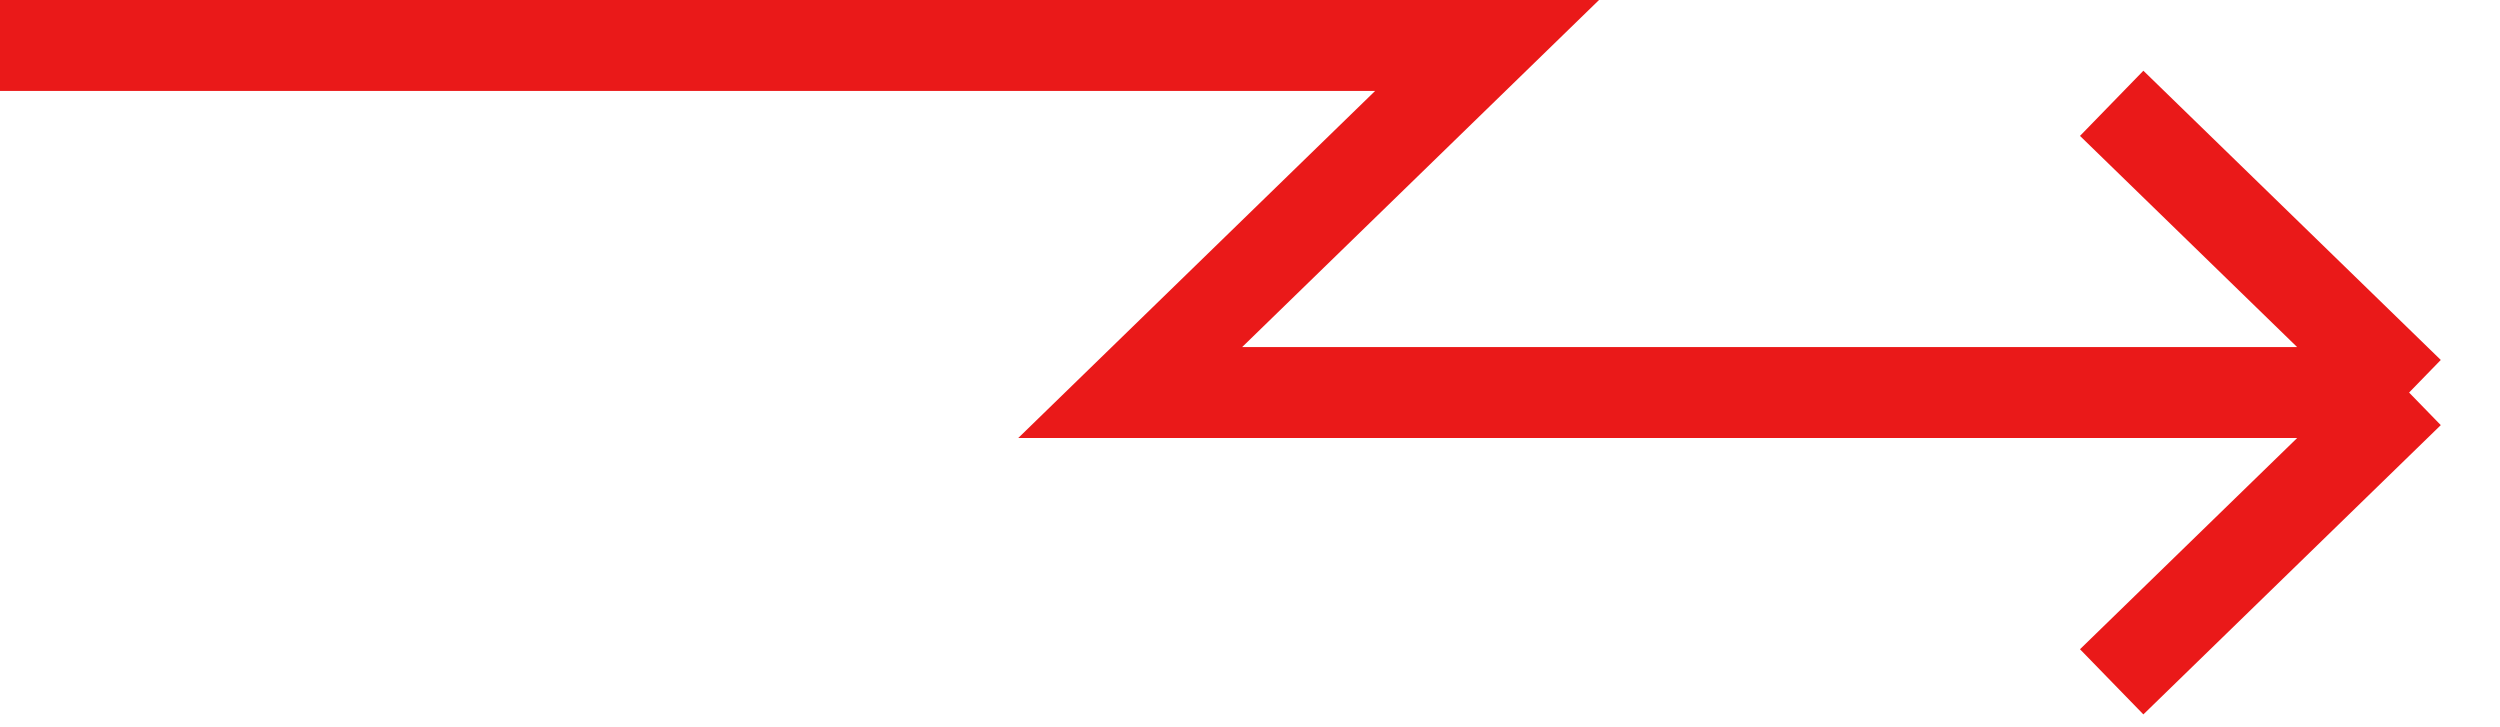 <svg width="55" height="16" viewBox="0 0 55 16" fill="none" xmlns="http://www.w3.org/2000/svg">
<path d="M0 1L32.716 1L24.864 8.636L53 8.636M53 8.636L46.457 15M53 8.636L46.457 2.273" stroke="#EA1919" stroke-width="2"/>
</svg>
